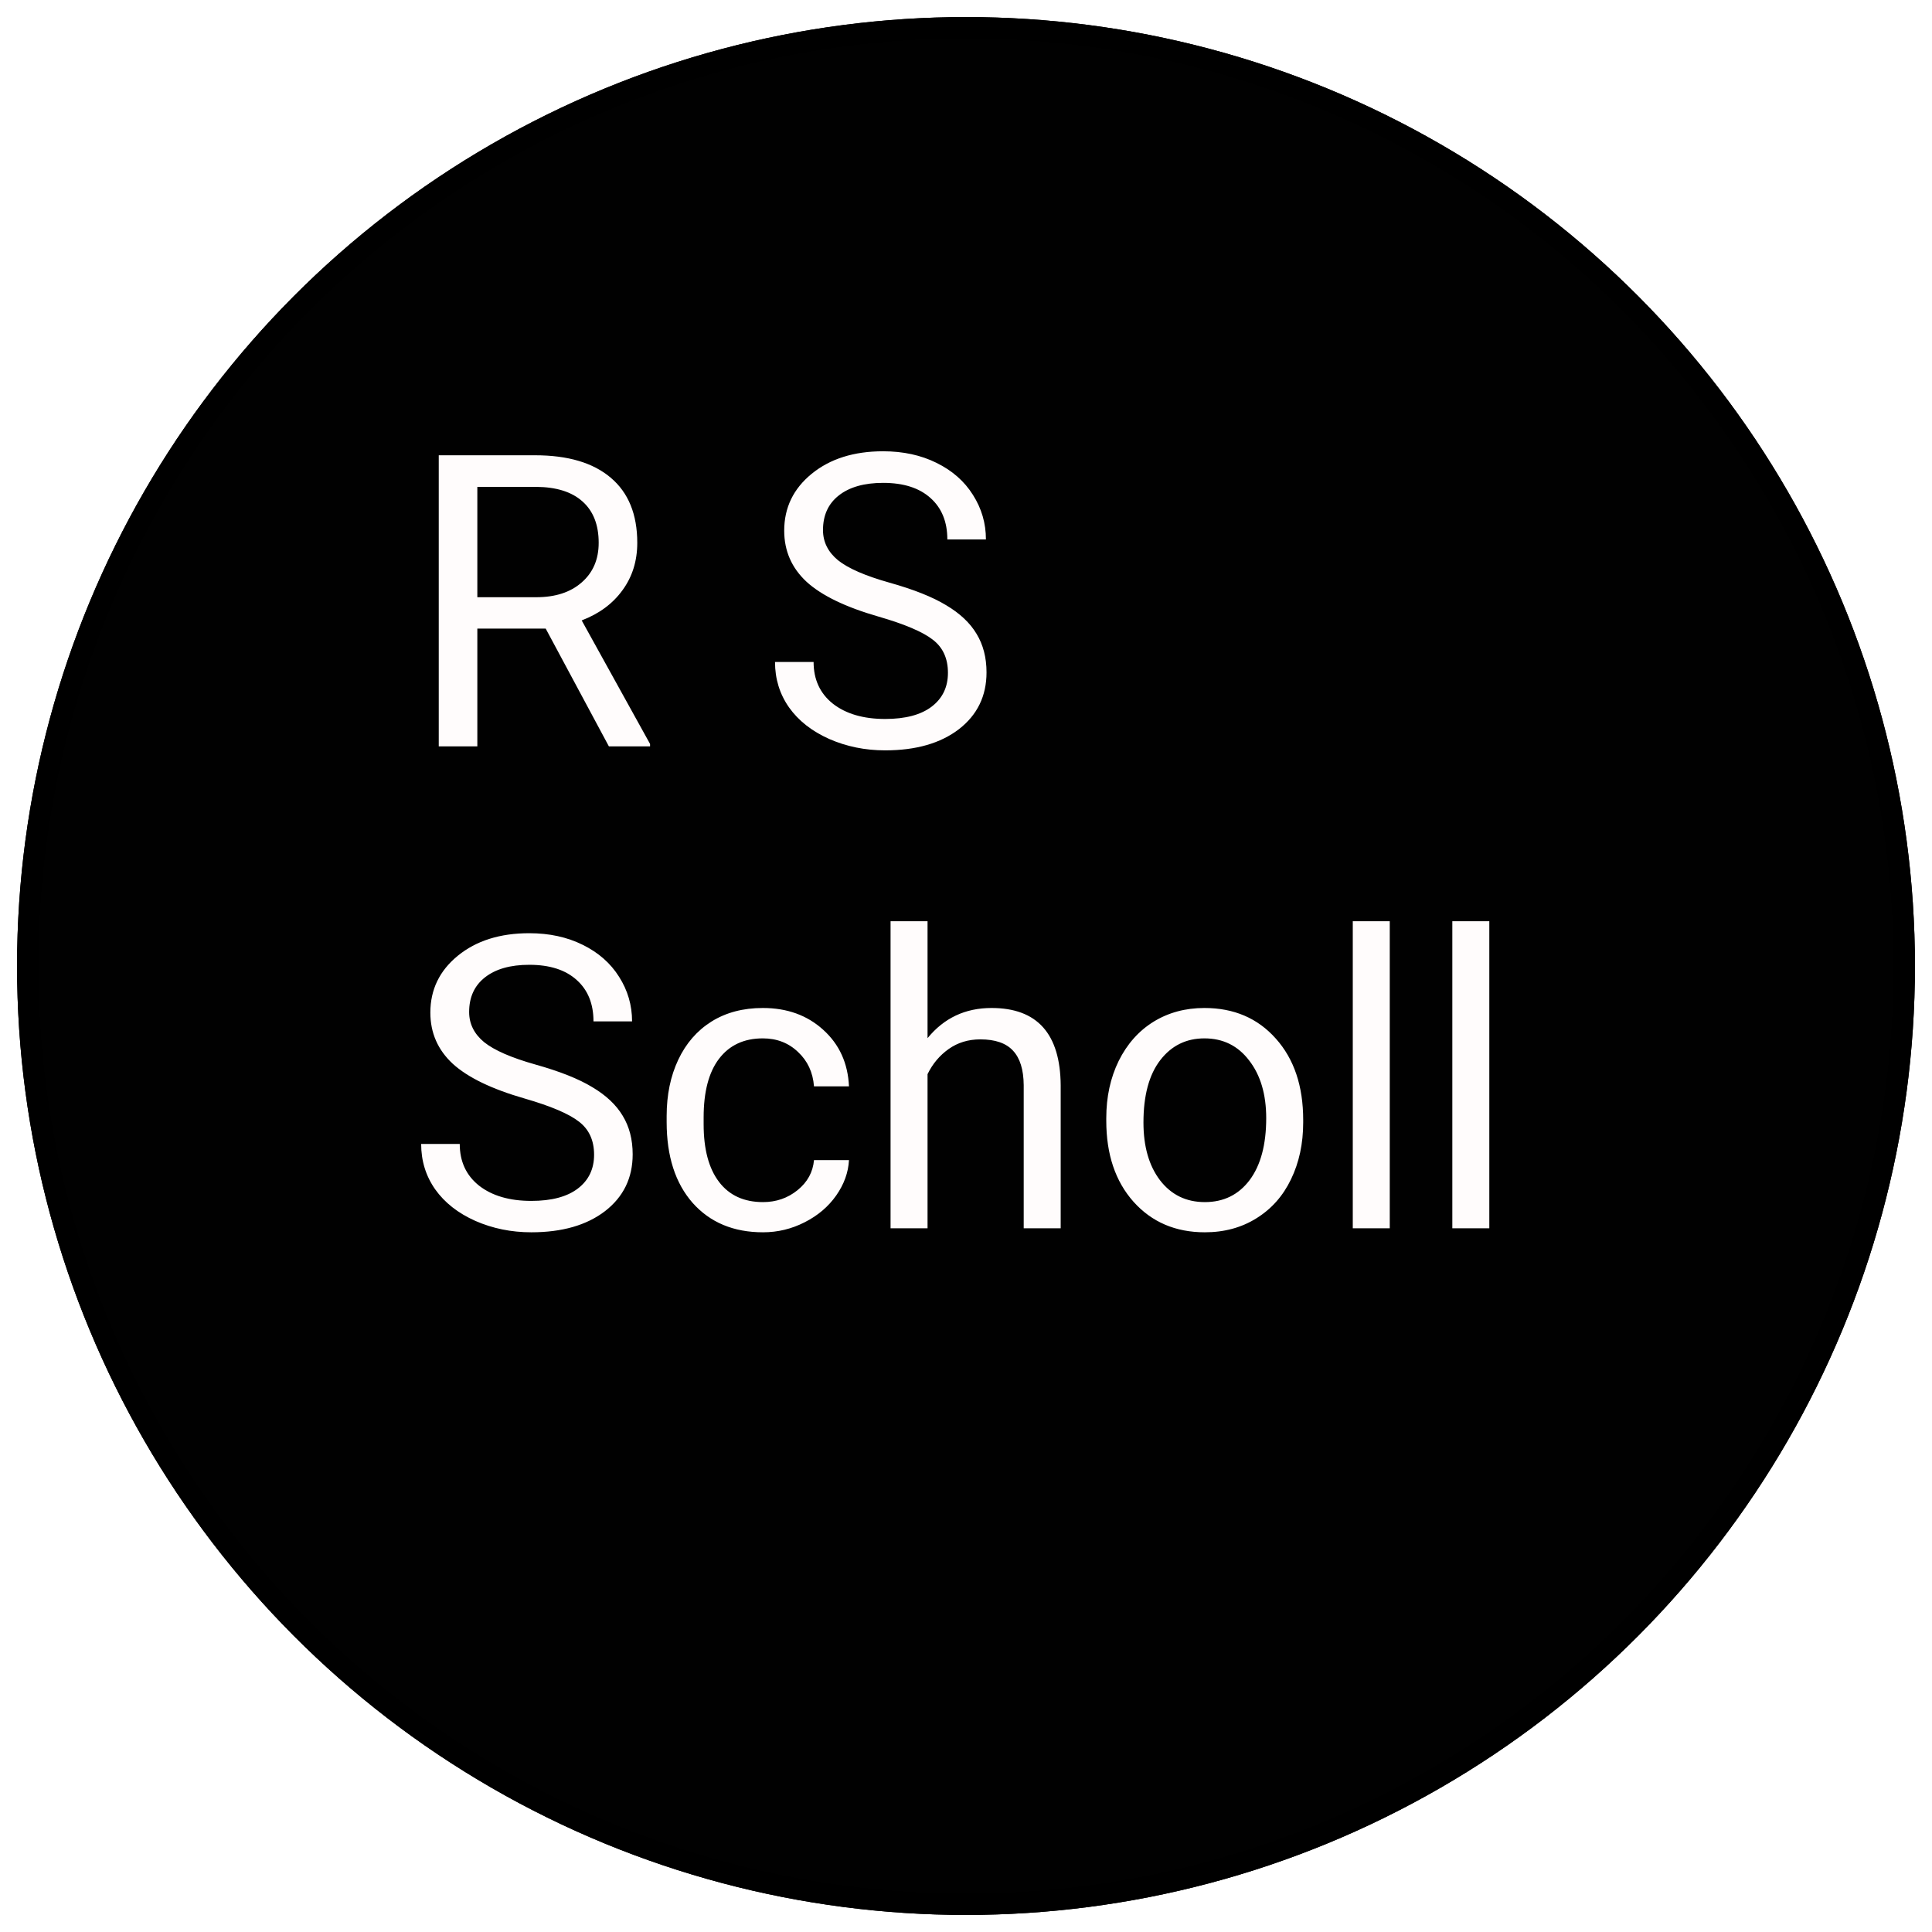 <svg width="453" height="453" viewBox="0 0 453 453" fill="none" xmlns="http://www.w3.org/2000/svg">
<g filter="url(#filter0_d)">
<circle cx="226.5" cy="222.5" r="222.5" fill="#010101"/>
<circle cx="226.5" cy="222.5" r="220" stroke="black" stroke-width="5"/>
</g>
<path d="M127.953 147.391H111.922V175H102.875V106.75H125.469C133.156 106.75 139.062 108.5 143.188 112C147.344 115.5 149.422 120.594 149.422 127.281C149.422 131.531 148.266 135.234 145.953 138.391C143.672 141.547 140.484 143.906 136.391 145.469L152.422 174.438V175H142.766L127.953 147.391ZM111.922 140.031H125.75C130.219 140.031 133.766 138.875 136.391 136.562C139.047 134.25 140.375 131.156 140.375 127.281C140.375 123.062 139.109 119.828 136.578 117.578C134.078 115.328 130.453 114.188 125.703 114.156H111.922V140.031ZM206 144.578C198.281 142.359 192.656 139.641 189.125 136.422C185.625 133.172 183.875 129.172 183.875 124.422C183.875 119.047 186.016 114.609 190.297 111.109C194.609 107.578 200.203 105.812 207.078 105.812C211.766 105.812 215.938 106.719 219.594 108.531C223.281 110.344 226.125 112.844 228.125 116.031C230.156 119.219 231.172 122.703 231.172 126.484H222.125C222.125 122.359 220.812 119.125 218.188 116.781C215.562 114.406 211.859 113.219 207.078 113.219C202.641 113.219 199.172 114.203 196.672 116.172C194.203 118.109 192.969 120.812 192.969 124.281C192.969 127.062 194.141 129.422 196.484 131.359C198.859 133.266 202.875 135.016 208.531 136.609C214.219 138.203 218.656 139.969 221.844 141.906C225.062 143.812 227.438 146.047 228.969 148.609C230.531 151.172 231.312 154.188 231.312 157.656C231.312 163.188 229.156 167.625 224.844 170.969C220.531 174.281 214.766 175.938 207.547 175.938C202.859 175.938 198.484 175.047 194.422 173.266C190.359 171.453 187.219 168.984 185 165.859C182.812 162.734 181.719 159.188 181.719 155.219H190.766C190.766 159.344 192.281 162.609 195.312 165.016C198.375 167.391 202.453 168.578 207.547 168.578C212.297 168.578 215.938 167.609 218.469 165.672C221 163.734 222.266 161.094 222.266 157.75C222.266 154.406 221.094 151.828 218.75 150.016C216.406 148.172 212.156 146.359 206 144.578ZM123.031 257.578C115.312 255.359 109.688 252.641 106.156 249.422C102.656 246.172 100.906 242.172 100.906 237.422C100.906 232.047 103.047 227.609 107.328 224.109C111.641 220.578 117.234 218.812 124.109 218.812C128.797 218.812 132.969 219.719 136.625 221.531C140.312 223.344 143.156 225.844 145.156 229.031C147.188 232.219 148.203 235.703 148.203 239.484H139.156C139.156 235.359 137.844 232.125 135.219 229.781C132.594 227.406 128.891 226.219 124.109 226.219C119.672 226.219 116.203 227.203 113.703 229.172C111.234 231.109 110 233.812 110 237.281C110 240.062 111.172 242.422 113.516 244.359C115.891 246.266 119.906 248.016 125.562 249.609C131.25 251.203 135.688 252.969 138.875 254.906C142.094 256.812 144.469 259.047 146 261.609C147.562 264.172 148.344 267.188 148.344 270.656C148.344 276.188 146.188 280.625 141.875 283.969C137.562 287.281 131.797 288.938 124.578 288.938C119.891 288.938 115.516 288.047 111.453 286.266C107.391 284.453 104.25 281.984 102.031 278.859C99.844 275.734 98.75 272.188 98.75 268.219H107.797C107.797 272.344 109.312 275.609 112.344 278.016C115.406 280.391 119.484 281.578 124.578 281.578C129.328 281.578 132.969 280.609 135.5 278.672C138.031 276.734 139.297 274.094 139.297 270.75C139.297 267.406 138.125 264.828 135.781 263.016C133.438 261.172 129.188 259.359 123.031 257.578ZM178.906 281.859C182 281.859 184.703 280.922 187.016 279.047C189.328 277.172 190.609 274.828 190.859 272.016H199.062C198.906 274.922 197.906 277.688 196.062 280.312C194.219 282.938 191.75 285.031 188.656 286.594C185.594 288.156 182.344 288.938 178.906 288.938C172 288.938 166.5 286.641 162.406 282.047C158.344 277.422 156.312 271.109 156.312 263.109V261.656C156.312 256.719 157.219 252.328 159.031 248.484C160.844 244.641 163.438 241.656 166.812 239.531C170.219 237.406 174.234 236.344 178.859 236.344C184.547 236.344 189.266 238.047 193.016 241.453C196.797 244.859 198.812 249.281 199.062 254.719H190.859C190.609 251.438 189.359 248.75 187.109 246.656C184.891 244.531 182.141 243.469 178.859 243.469C174.453 243.469 171.031 245.062 168.594 248.25C166.188 251.406 164.984 255.984 164.984 261.984V263.625C164.984 269.469 166.188 273.969 168.594 277.125C171 280.281 174.438 281.859 178.906 281.859ZM217.484 243.422C221.328 238.703 226.328 236.344 232.484 236.344C243.203 236.344 248.609 242.391 248.703 254.484V288H240.031V254.438C240 250.781 239.156 248.078 237.5 246.328C235.875 244.578 233.328 243.703 229.859 243.703C227.047 243.703 224.578 244.453 222.453 245.953C220.328 247.453 218.672 249.422 217.484 251.859V288H208.812V216H217.484V243.422ZM259.391 262.172C259.391 257.203 260.359 252.734 262.297 248.766C264.266 244.797 266.984 241.734 270.453 239.578C273.953 237.422 277.938 236.344 282.406 236.344C289.312 236.344 294.891 238.734 299.141 243.516C303.422 248.297 305.562 254.656 305.562 262.594V263.203C305.562 268.141 304.609 272.578 302.703 276.516C300.828 280.422 298.125 283.469 294.594 285.656C291.094 287.844 287.062 288.938 282.5 288.938C275.625 288.938 270.047 286.547 265.766 281.766C261.516 276.984 259.391 270.656 259.391 262.781V262.172ZM268.109 263.203C268.109 268.828 269.406 273.344 272 276.75C274.625 280.156 278.125 281.859 282.5 281.859C286.906 281.859 290.406 280.141 293 276.703C295.594 273.234 296.891 268.391 296.891 262.172C296.891 256.609 295.562 252.109 292.906 248.672C290.281 245.203 286.781 243.469 282.406 243.469C278.125 243.469 274.672 245.172 272.047 248.578C269.422 251.984 268.109 256.859 268.109 263.203ZM325.859 288H317.188V216H325.859V288ZM349.203 288H340.531V216H349.203V288Z" fill="#FFFCFC"/>
<defs>
<filter id="filter0_d" x="0" y="0" width="453" height="453" filterUnits="userSpaceOnUse" color-interpolation-filters="sRGB">
<feFlood flood-opacity="0" result="BackgroundImageFix"/>
<feColorMatrix in="SourceAlpha" type="matrix" values="0 0 0 0 0 0 0 0 0 0 0 0 0 0 0 0 0 0 127 0"/>
<feOffset dy="4"/>
<feGaussianBlur stdDeviation="2"/>
<feColorMatrix type="matrix" values="0 0 0 0 0 0 0 0 0 0 0 0 0 0 0 0 0 0 0.25 0"/>
<feBlend mode="normal" in2="BackgroundImageFix" result="effect1_dropShadow"/>
<feBlend mode="normal" in="SourceGraphic" in2="effect1_dropShadow" result="shape"/>
</filter>
</defs>
</svg>
